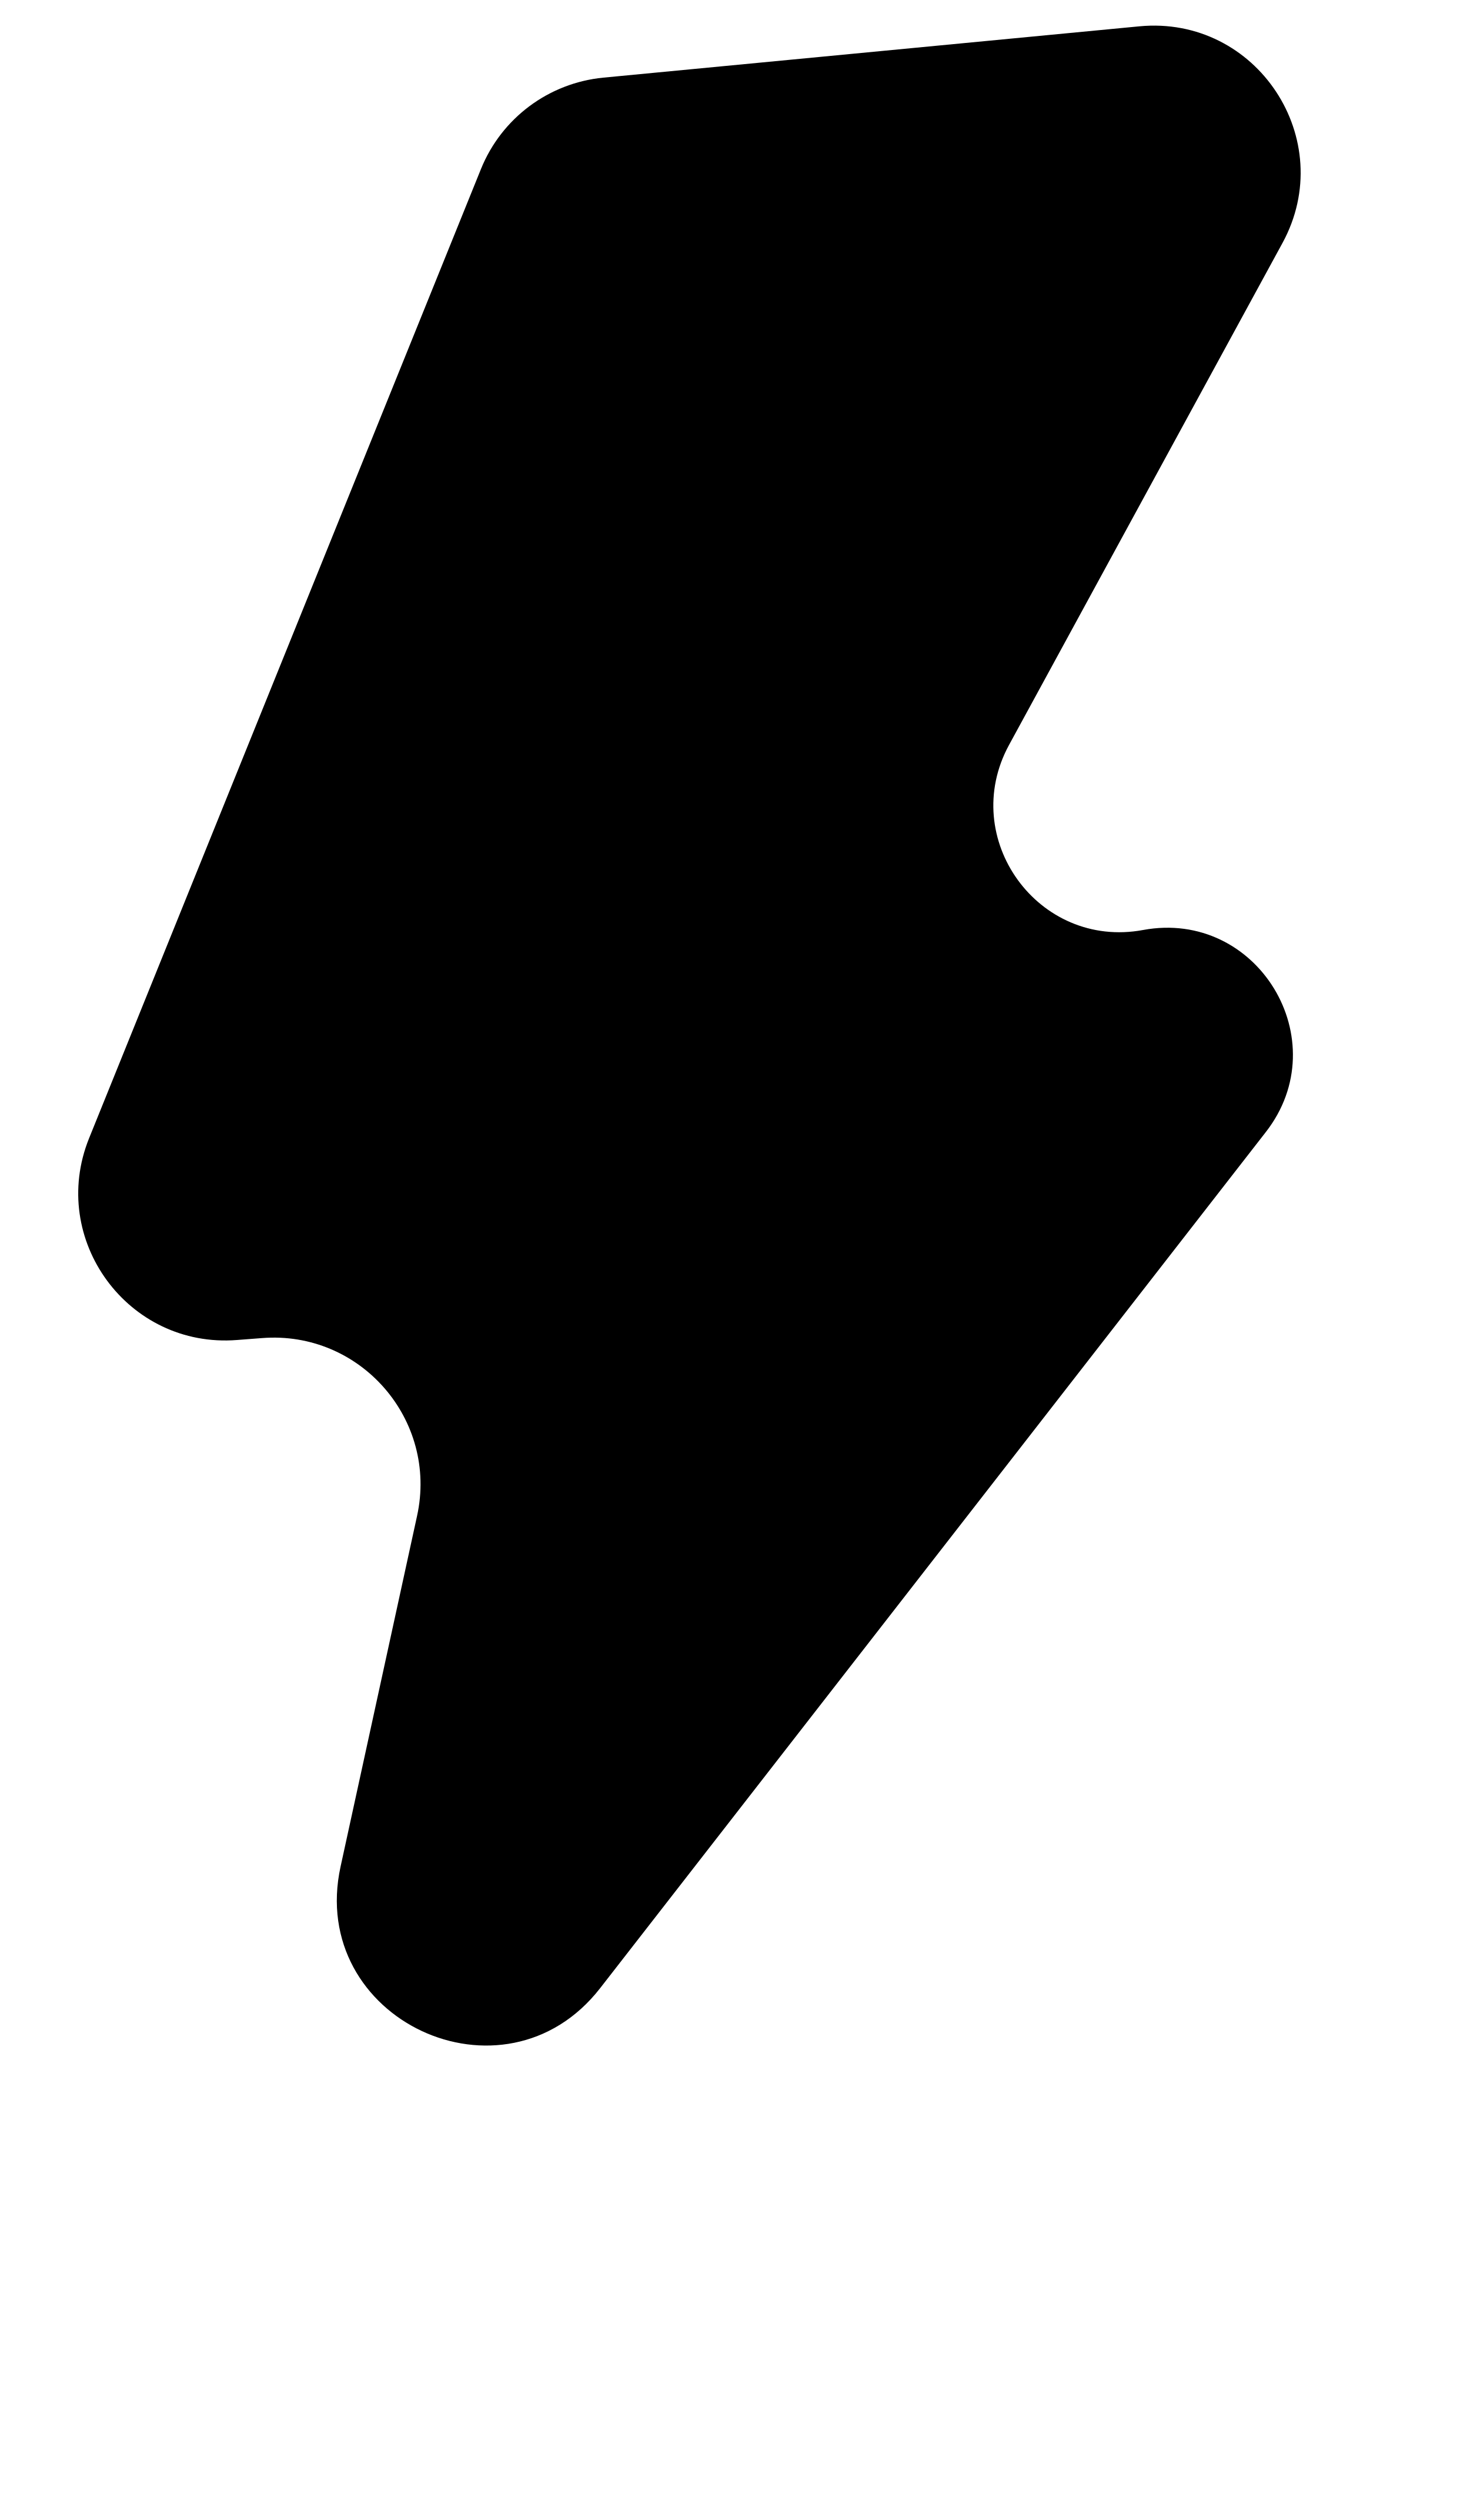 <svg width="10" height="17" viewBox="0 0 10 17" fill="none" xmlns="http://www.w3.org/2000/svg">
<g clip-path="url(#clip0_1663_11608)">
<path d="M7.751 0.179L4.104 0.528C3.733 0.564 3.412 0.803 3.272 1.149L0.606 7.74C0.328 8.429 0.871 9.17 1.612 9.112L1.782 9.099C2.451 9.046 2.981 9.654 2.837 10.309L2.317 12.692C2.089 13.732 3.429 14.36 4.083 13.519L8.611 7.698C9.097 7.074 8.554 6.18 7.776 6.324C7.064 6.456 6.518 5.702 6.864 5.066L8.724 1.653C9.108 0.949 8.549 0.103 7.751 0.179Z" fill="black"/>
</g>
<defs>
<clipPath id="clip0_1663_11608">
<rect width="10" height="17" fill="white"/>
</clipPath>
</defs>
</svg>
